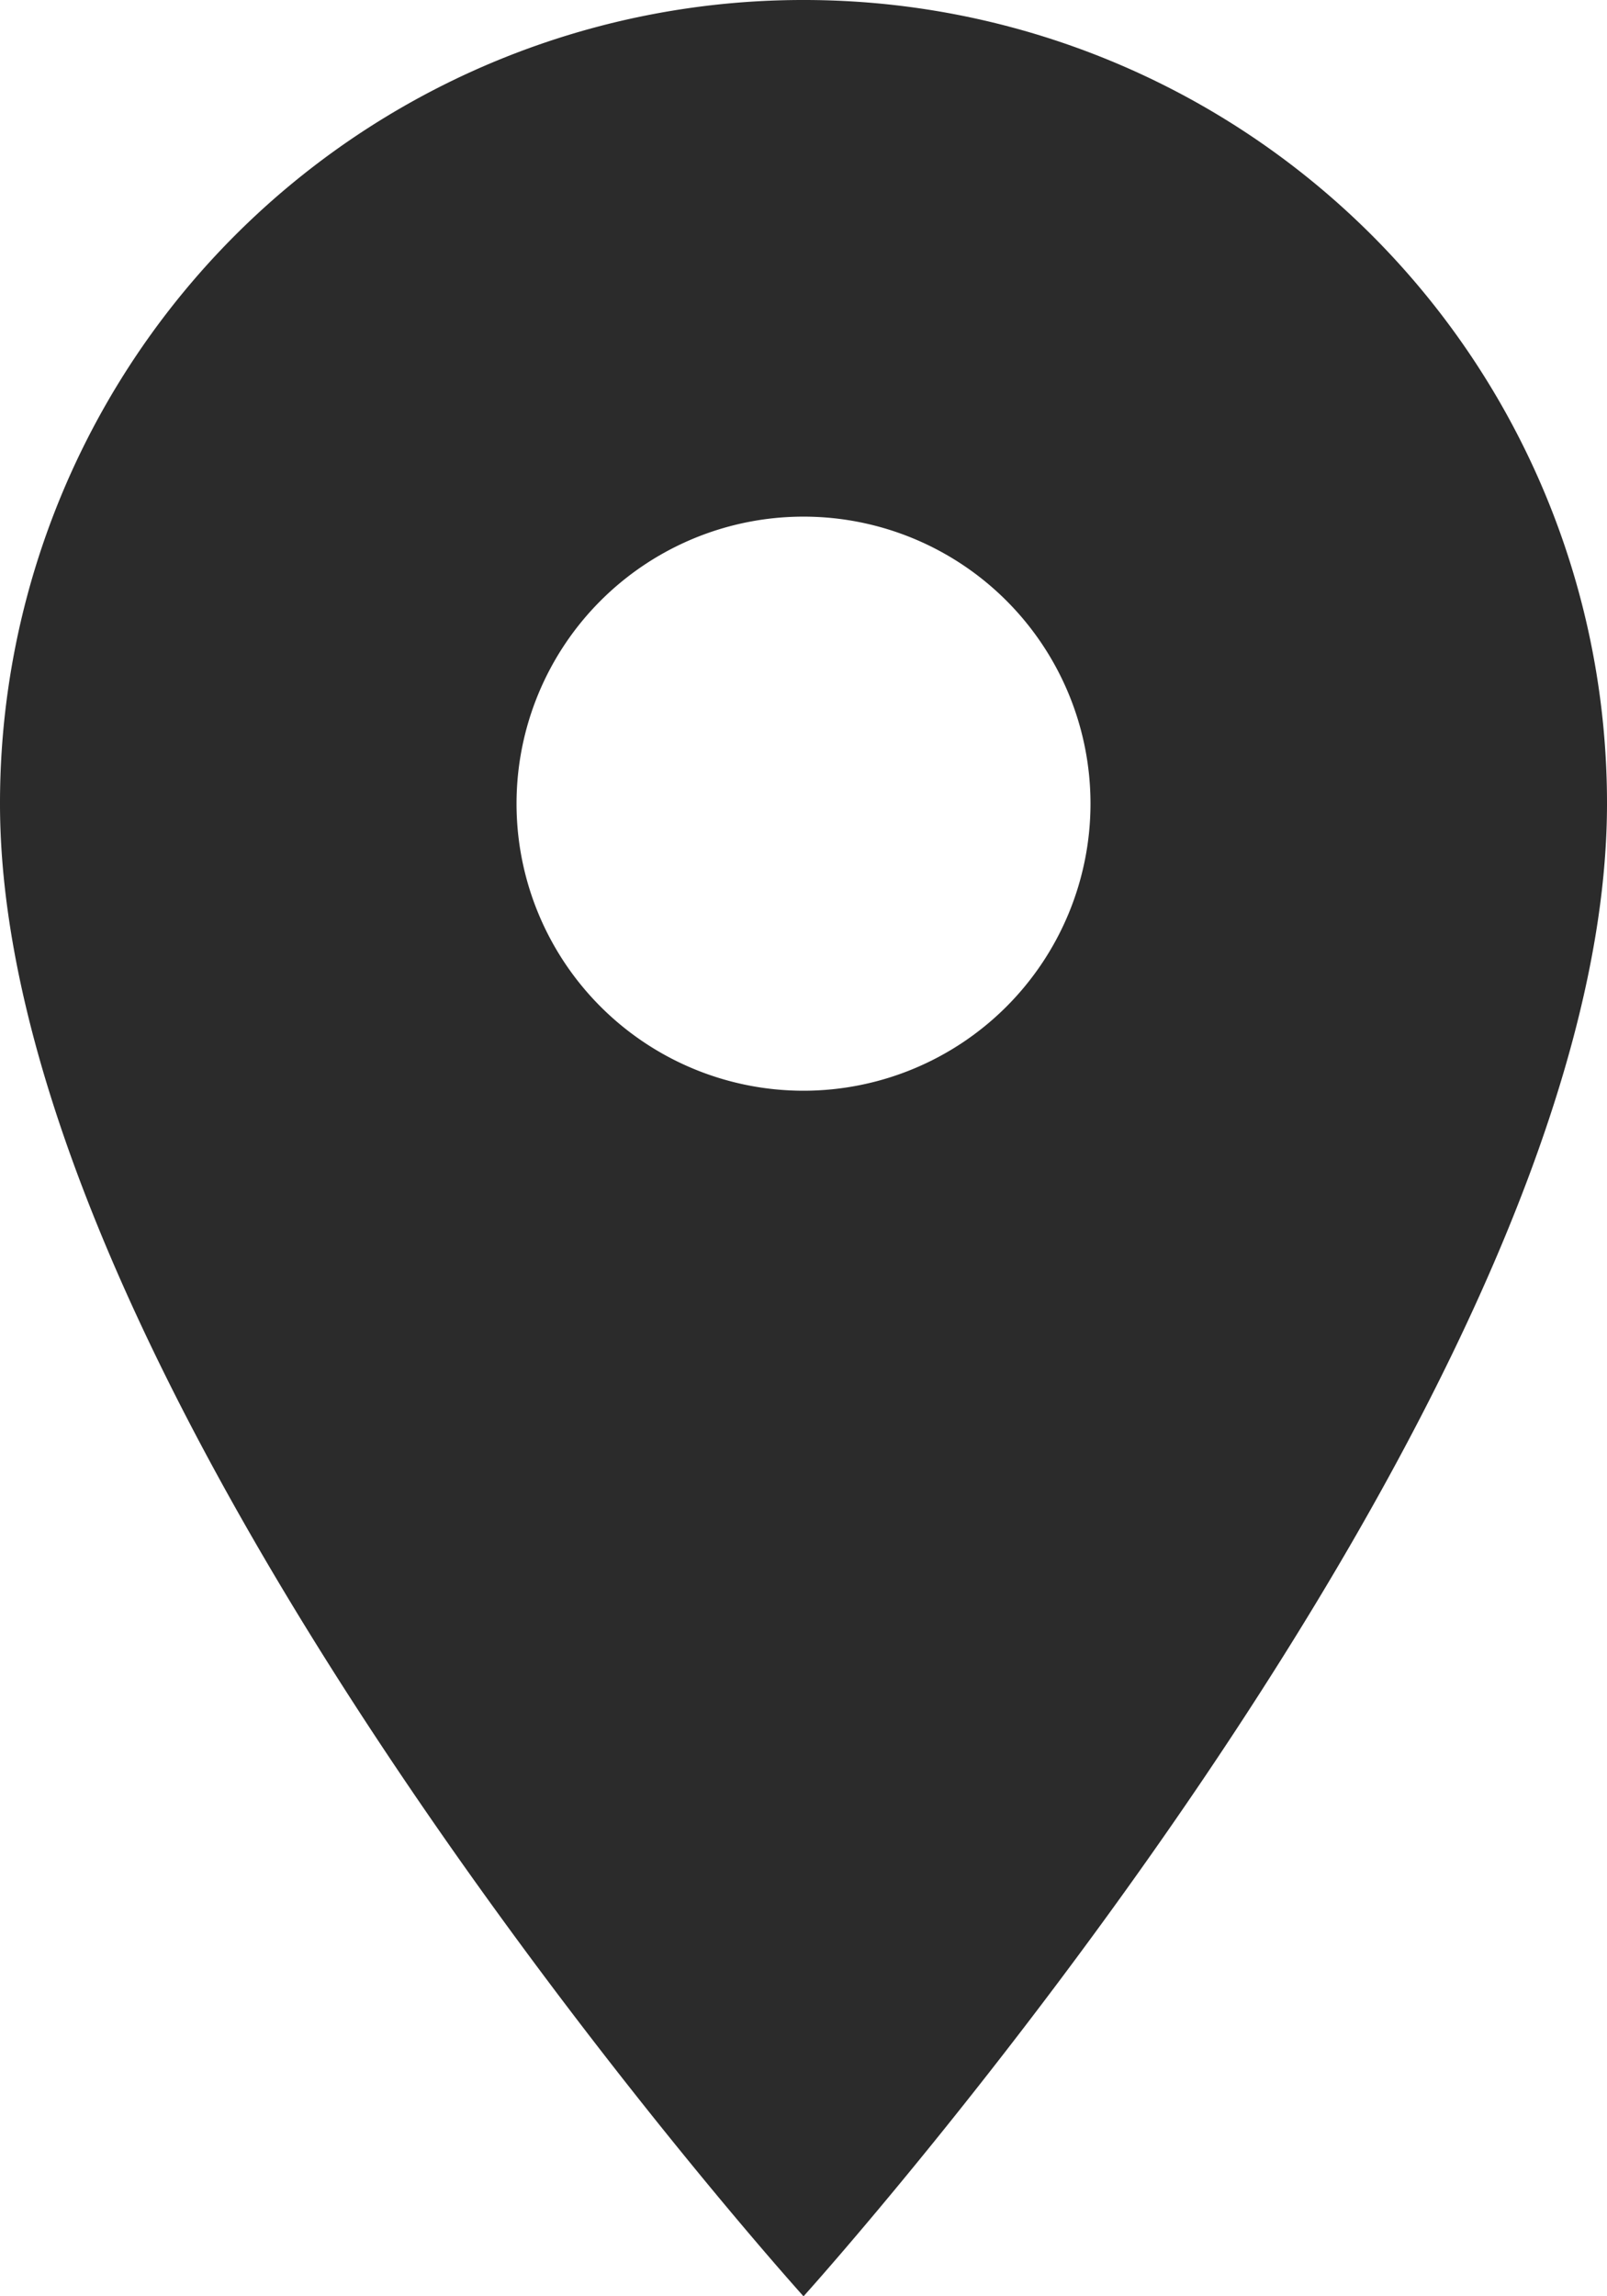 <svg xmlns="http://www.w3.org/2000/svg" width="57.341" height="81.916" viewBox="0 0 57.341 81.916">
  <path id="ic_place_24px" d="M33.671,2A28.65,28.65,0,0,0,5,30.671c0,21.5,28.671,53.246,28.671,53.246S62.341,52.174,62.341,30.671A28.65,28.65,0,0,0,33.671,2Zm0,38.91a10.24,10.24,0,1,1,10.24-10.24A10.243,10.243,0,0,1,33.671,40.91Z" transform="translate(-5 -2)" fill="#2b2b2b"/>
</svg>
